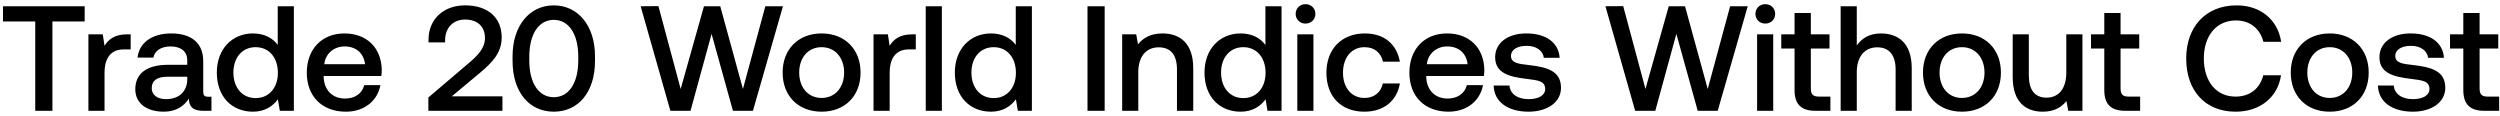 <svg width="519" height="24" viewBox="0 0 519 24" fill="none" xmlns="http://www.w3.org/2000/svg"><path d="M.62 4.462h6.696V23h3.565V4.462h6.696V1.3H.62v3.162zm25.763 2.666c-2.604 0-3.875 1.054-4.681 2.387l-.372-2.387h-2.976V23h3.348v-7.967c0-2.449.96-4.774 3.937-4.774h1.488V7.128h-.744zm16.832 12.958c-.682 0-1.023-.217-1.023-1.023v-6.355c0-3.751-2.417-5.766-6.633-5.766-4 0-6.665 1.922-7.006 5.022h3.285c.248-1.395 1.581-2.325 3.566-2.325 2.2 0 3.471 1.085 3.471 2.852v.961h-3.998c-4.434 0-6.79 1.829-6.79 5.084 0 2.945 2.419 4.65 5.89 4.65 2.574 0 4.186-1.116 5.24-2.728 0 1.581.744 2.542 2.913 2.542h1.767v-2.914h-.681zm-4.34-3.596c-.03 2.449-1.642 4.092-4.432 4.092-1.83 0-2.945-.93-2.945-2.263 0-1.612 1.146-2.387 3.223-2.387h4.155v.558zM57.66 9.329c-1.023-1.395-2.728-2.387-5.146-2.387-4.309 0-7.502 3.224-7.502 8.122 0 5.084 3.193 8.122 7.502 8.122 2.511 0 4.154-1.178 5.177-2.573L58.093 23h2.914V1.3h-3.348v8.029zm-4.588 11.036c-2.79 0-4.619-2.17-4.619-5.301 0-3.1 1.829-5.27 4.619-5.27s4.619 2.17 4.619 5.332c0 3.069-1.829 5.239-4.619 5.239zm18.74 2.821c3.938 0 6.604-2.387 7.162-5.518h-3.348c-.465 1.767-1.953 2.79-4 2.79-2.634 0-4.34-1.767-4.432-4.464v-.217h11.966c.062-.434.093-.868.093-1.271-.093-4.65-3.162-7.564-7.75-7.564-4.681 0-7.812 3.255-7.812 8.153 0 4.867 3.13 8.091 8.122 8.091zm-4.494-9.858c.248-2.263 2.077-3.689 4.216-3.689 2.325 0 3.968 1.333 4.247 3.689h-8.463zM88.929 23h15.376v-3.007H93.796l5.766-4.805c2.635-2.201 4.588-4.216 4.588-7.44 0-3.968-2.728-6.634-7.595-6.634-4.619 0-7.595 3.007-7.595 7.13v.558h3.441V8.43c0-2.697 1.674-4.371 4.154-4.371s4.123 1.364 4.123 3.844c0 2.077-1.457 3.596-3.41 5.239l-8.339 7.099V23zm17.48-10.354c0 6.541 3.503 10.54 8.556 10.54 5.053 0 8.556-3.999 8.556-10.54v-.992c0-6.293-3.503-10.54-8.556-10.54-5.053 0-8.556 4.247-8.556 10.54v.992zm13.64-.124c0 4.867-2.046 7.657-5.084 7.657s-5.084-2.79-5.084-7.657v-.744c0-4.836 2.046-7.657 5.084-7.657s5.084 2.821 5.084 7.657v.744zM139.168 23h4.185l4.371-15.965L152.157 23h4.154l6.231-21.7h-3.658l-4.65 17.174L149.522 1.3h-3.379l-4.836 17.174-4.619-17.205-3.689.031 6.169 21.7zm31.395.186c4.836 0 8.091-3.255 8.091-8.122 0-4.836-3.255-8.122-8.091-8.122-4.836 0-8.091 3.286-8.091 8.122 0 4.867 3.255 8.122 8.091 8.122zm0-2.852c-2.821 0-4.65-2.201-4.65-5.27 0-3.069 1.829-5.27 4.65-5.27 2.821 0 4.681 2.201 4.681 5.27 0 3.069-1.86 5.27-4.681 5.27zm18.812-13.206c-2.604 0-3.875 1.054-4.681 2.387l-.372-2.387h-2.976V23h3.348v-7.967c0-2.449.961-4.774 3.937-4.774h1.488V7.128h-.744zM192.184 23h3.348V1.3h-3.348V23zm18.689-13.671c-1.023-1.395-2.728-2.387-5.146-2.387-4.309 0-7.502 3.224-7.502 8.122 0 5.084 3.193 8.122 7.502 8.122 2.511 0 4.154-1.178 5.177-2.573l.403 2.387h2.914V1.3h-3.348v8.029zm-4.588 11.036c-2.79 0-4.619-2.17-4.619-5.301 0-3.1 1.829-5.27 4.619-5.27s4.619 2.17 4.619 5.332c0 3.069-1.829 5.239-4.619 5.239zM225.765 23h3.565V1.3h-3.565V23zm15.567-16.058c-2.573 0-4.092 1.023-5.084 2.263l-.372-2.077h-2.914V23h3.348v-7.998c0-3.224 1.581-5.177 4.247-5.177 2.511 0 3.782 1.612 3.782 4.619V23h3.379v-8.835c0-5.301-2.883-7.223-6.386-7.223zm21.369 2.387c-1.023-1.395-2.728-2.387-5.146-2.387-4.309 0-7.502 3.224-7.502 8.122 0 5.084 3.193 8.122 7.502 8.122 2.511 0 4.154-1.178 5.177-2.573l.403 2.387h2.914V1.3h-3.348v8.029zm-4.588 11.036c-2.79 0-4.619-2.17-4.619-5.301 0-3.1 1.829-5.27 4.619-5.27s4.619 2.17 4.619 5.332c0 3.069-1.829 5.239-4.619 5.239zm12.913-15.469c1.147 0 2.046-.837 2.046-2.015 0-1.178-.899-2.015-2.046-2.015-1.147 0-2.046.837-2.046 2.015 0 1.178.899 2.015 2.046 2.015zM269.321 23h3.348V7.128h-3.348V23zm13.915.186c4.061 0 6.758-2.263 7.378-5.859h-3.534c-.403 1.829-1.767 3.007-3.813 3.007-2.697 0-4.464-2.139-4.464-5.239 0-3.131 1.767-5.301 4.464-5.301 2.077 0 3.41 1.147 3.844 3.007h3.503c-.651-3.596-3.193-5.859-7.285-5.859-4.805 0-7.967 3.255-7.967 8.153 0 4.96 3.069 8.091 7.874 8.091zm17.473 0c3.937 0 6.603-2.387 7.161-5.518h-3.348c-.465 1.767-1.953 2.79-3.999 2.79-2.635 0-4.34-1.767-4.433-4.464v-.217h11.966c.062-.434.093-.868.093-1.271-.093-4.65-3.162-7.564-7.75-7.564-4.681 0-7.812 3.255-7.812 8.153 0 4.867 3.131 8.091 8.122 8.091zm-4.495-9.858c.248-2.263 2.077-3.689 4.216-3.689 2.325 0 3.968 1.333 4.247 3.689h-8.463zm13.869 4.433c.093 3.441 3.007 5.425 7.254 5.425 3.844 0 6.727-1.922 6.727-4.96 0-3.534-2.945-4.278-6.572-4.712-2.294-.248-3.813-.434-3.813-1.922 0-1.271 1.302-2.077 3.286-2.077s3.348 1.023 3.534 2.48h3.286c-.217-3.255-2.976-5.053-6.882-5.053-3.813-.031-6.51 1.922-6.51 4.929 0 3.286 2.852 4.061 6.479 4.495 2.449.31 3.906.434 3.906 2.139 0 1.271-1.364 2.077-3.441 2.077-2.418 0-3.844-1.178-3.968-2.821h-3.286zM339.457 23h4.185l4.371-15.965L352.446 23h4.154l6.231-21.7h-3.658l-4.65 17.174L349.811 1.3h-3.379l-4.836 17.174-4.619-17.205-3.689.031 6.169 21.7zm27.021-18.104c1.147 0 2.046-.837 2.046-2.015 0-1.178-.899-2.015-2.046-2.015-1.147 0-2.046.837-2.046 2.015 0 1.178.899 2.015 2.046 2.015zM364.773 23h3.348V7.128h-3.348V23zm7.777-4.309c0 2.883 1.302 4.309 4.34 4.309h3.1v-2.945h-2.356c-1.271 0-1.705-.465-1.705-1.705v-8.277h3.875V7.128h-3.875V2.695h-3.379v4.433h-2.759v2.945h2.759v8.618zm17.909-11.749c-2.48 0-3.999 1.116-4.991 2.48V1.3h-3.348V23h3.348v-8.029c0-3.193 1.612-5.146 4.247-5.146 2.48 0 3.813 1.612 3.813 4.619V23h3.348v-8.835c0-5.301-2.883-7.223-6.417-7.223zm16.842 16.244c4.836 0 8.091-3.255 8.091-8.122 0-4.836-3.255-8.122-8.091-8.122-4.836 0-8.091 3.286-8.091 8.122 0 4.867 3.255 8.122 8.091 8.122zm0-2.852c-2.821 0-4.65-2.201-4.65-5.27 0-3.069 1.829-5.27 4.65-5.27 2.821 0 4.681 2.201 4.681 5.27 0 3.069-1.86 5.27-4.681 5.27zm21.664-5.27c0 3.286-1.55 5.208-4.092 5.208-2.449 0-3.689-1.581-3.689-4.681V7.128h-3.348v8.835c0 5.425 2.883 7.223 6.262 7.223 2.449 0 3.906-.992 4.898-2.201l.372 2.015h2.945V7.128h-3.348v7.936zm7.886 3.627c0 2.883 1.302 4.309 4.34 4.309h3.1v-2.945h-2.356c-1.271 0-1.705-.465-1.705-1.705v-8.277h3.875V7.128h-3.875V2.695h-3.379v4.433h-2.759v2.945h2.759v8.618zm27.266 4.495c5.053 0 8.742-2.976 9.424-7.564h-3.689c-.682 2.759-2.759 4.433-5.766 4.433-4.092 0-6.572-3.286-6.572-7.905 0-4.65 2.542-7.905 6.665-7.905 2.945 0 4.991 1.705 5.704 4.433h3.689c-.713-4.588-4.278-7.564-9.238-7.564-6.417 0-10.478 4.433-10.478 11.036 0 6.665 3.937 11.036 10.261 11.036zm19.534 0c4.836 0 8.091-3.255 8.091-8.122 0-4.836-3.255-8.122-8.091-8.122-4.836 0-8.091 3.286-8.091 8.122 0 4.867 3.255 8.122 8.091 8.122zm0-2.852c-2.821 0-4.65-2.201-4.65-5.27 0-3.069 1.829-5.27 4.65-5.27 2.821 0 4.681 2.201 4.681 5.27 0 3.069-1.86 5.27-4.681 5.27zm10.01-2.573c.093 3.441 3.007 5.425 7.254 5.425 3.844 0 6.727-1.922 6.727-4.96 0-3.534-2.945-4.278-6.572-4.712-2.294-.248-3.813-.434-3.813-1.922 0-1.271 1.302-2.077 3.286-2.077s3.348 1.023 3.534 2.48h3.286c-.217-3.255-2.976-5.053-6.882-5.053-3.813-.031-6.51 1.922-6.51 4.929 0 3.286 2.852 4.061 6.479 4.495 2.449.31 3.906.434 3.906 2.139 0 1.271-1.364 2.077-3.441 2.077-2.418 0-3.844-1.178-3.968-2.821h-3.286zm17.723.93c0 2.883 1.302 4.309 4.34 4.309h3.1v-2.945h-2.356c-1.271 0-1.705-.465-1.705-1.705v-8.277h3.875V7.128h-3.875V2.695h-3.379v4.433h-2.759v2.945h2.759v8.618z" fill="#000"/></svg>